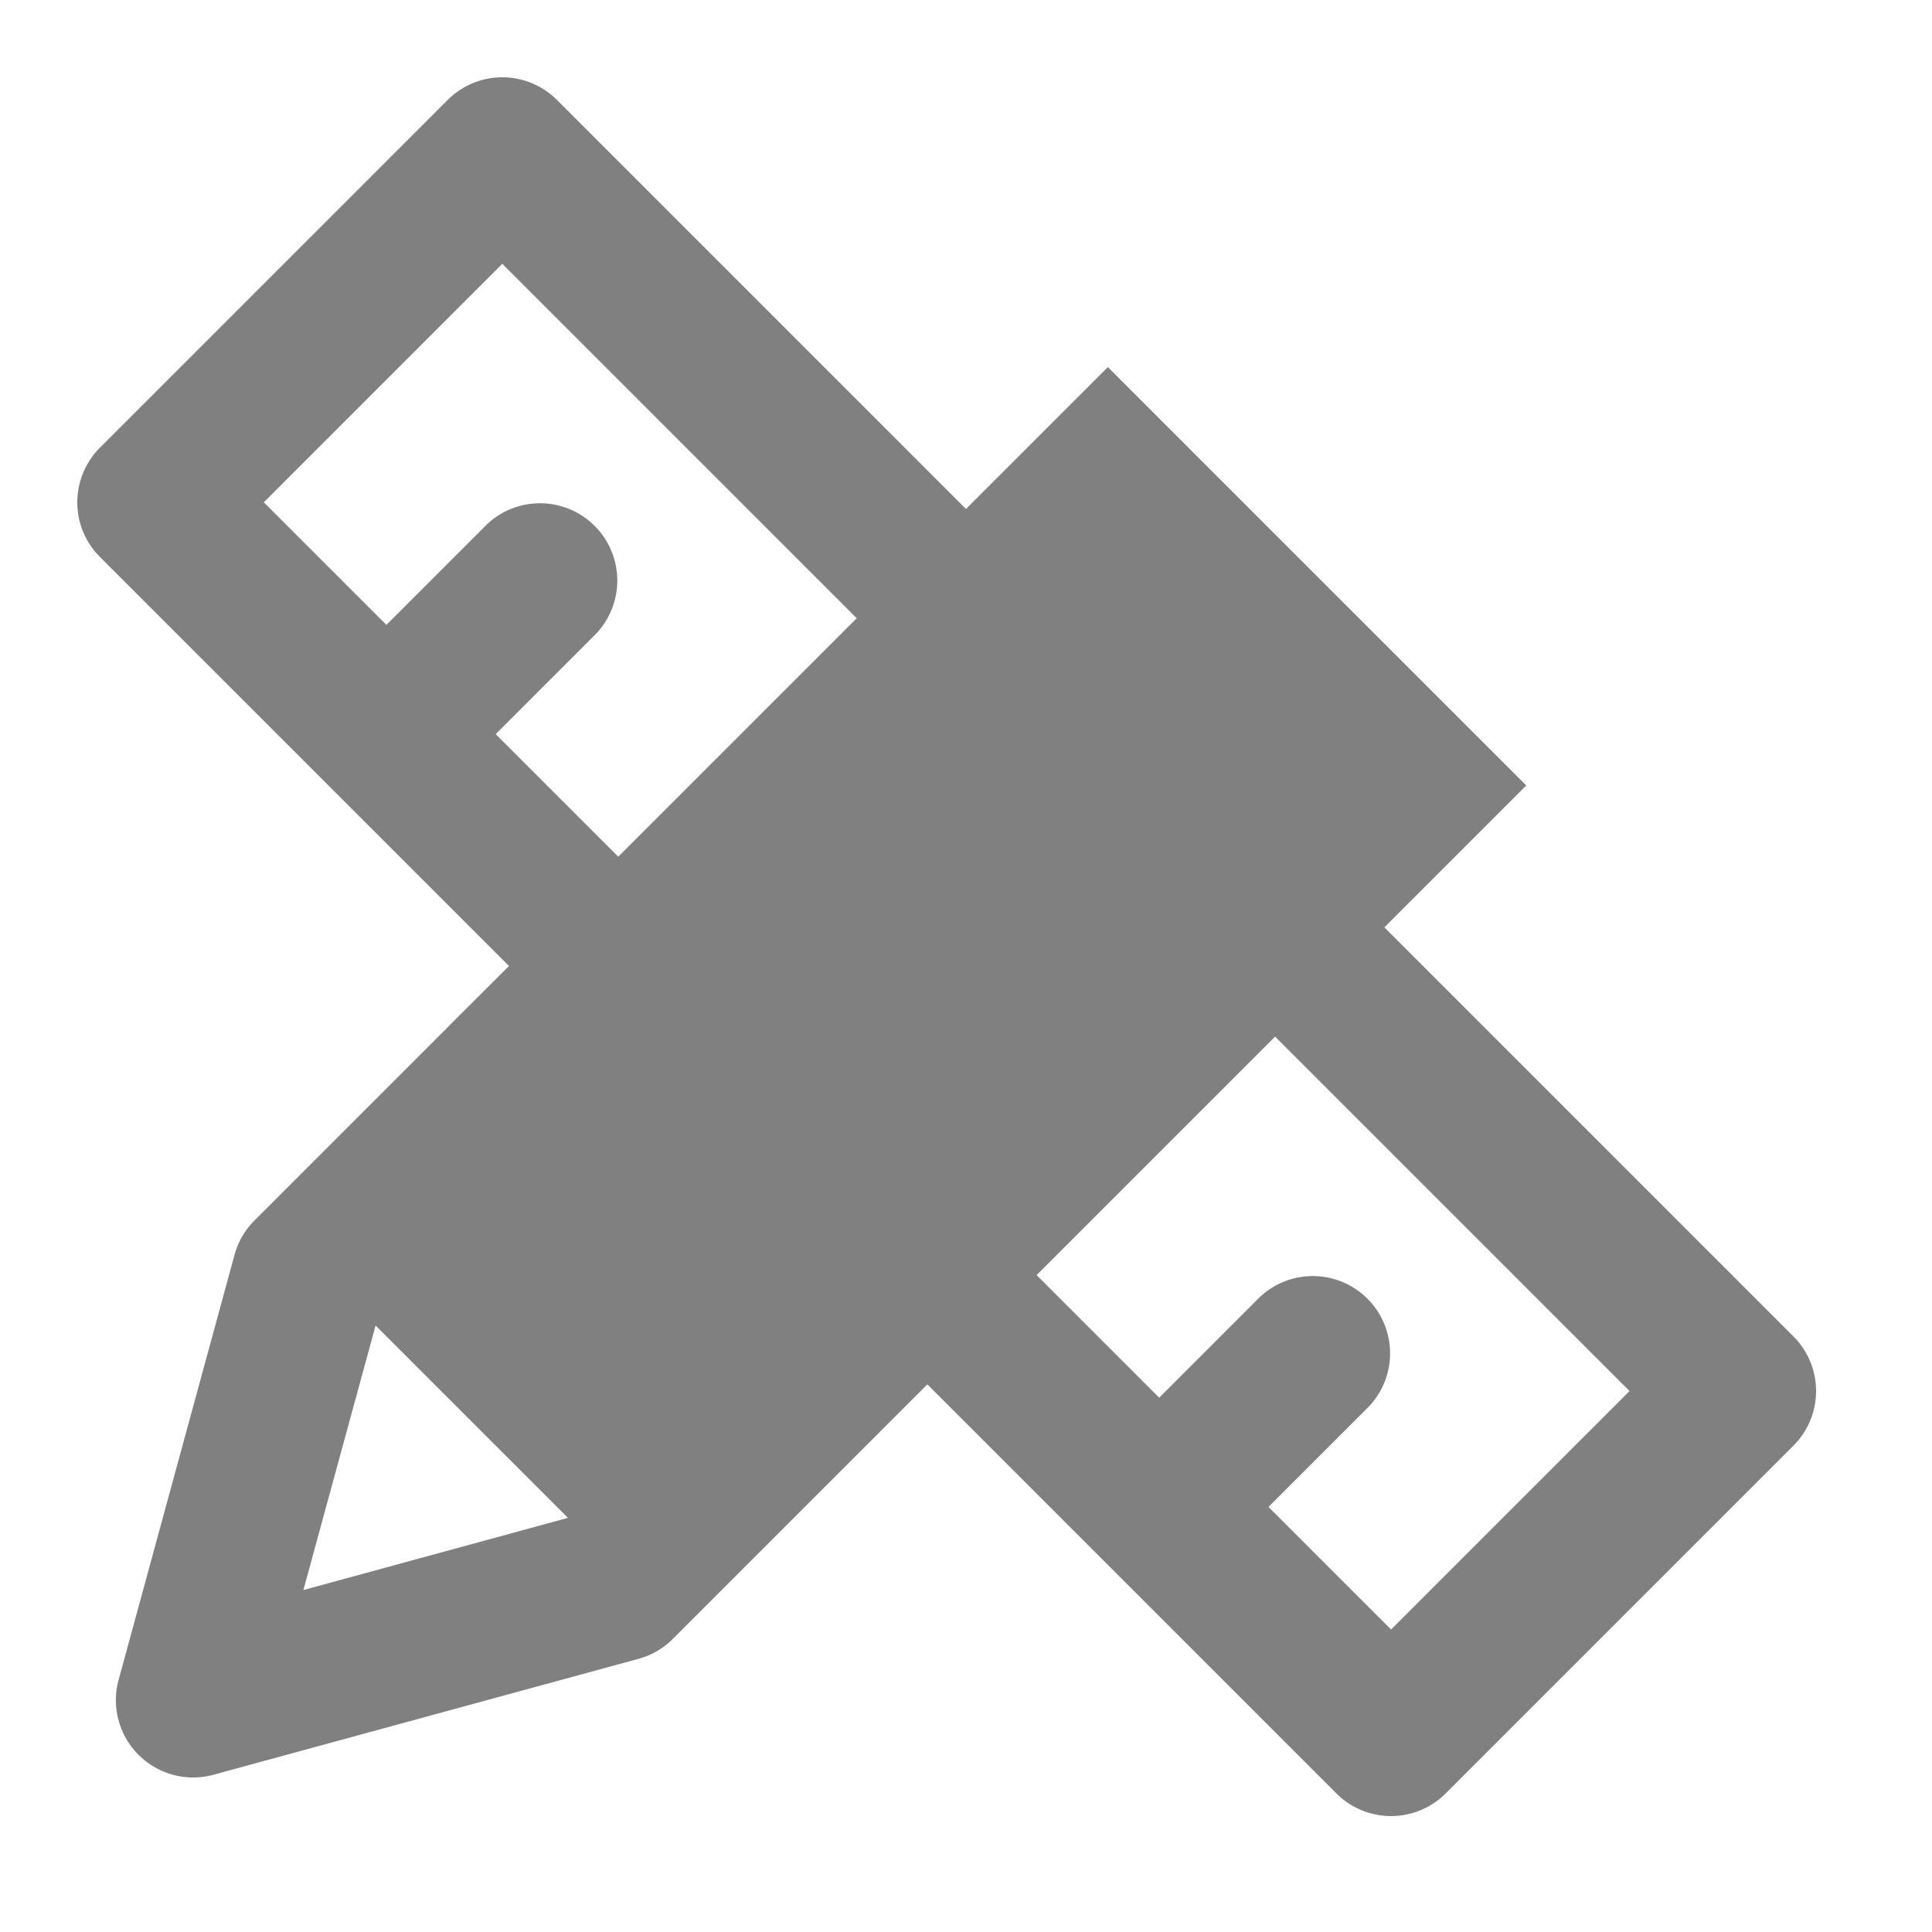 <svg xmlns="http://www.w3.org/2000/svg" width="400" height="400" viewBox="0 0 25 25" fill="none">

<path fill-rule="evenodd" d="M5.793 1.293a1 1 0 011.414 0L12.5 6.586l1.836-1.836 5.414 5.414L17.914 12l5.293 5.293a1 1 0 010 1.414l-4.5 4.5a1 1 0 01-1.414 0L12 17.914l-3.293 3.293a1 1 0 01-.444.258l-5.5 1.5a1 1 0 01-1.228-1.228l1.5-5.5a1 1 0 01.258-.444l2.5-2.5.003-.004.79-.789-5.293-5.293a1 1 0 010-1.414l4.5-4.5zM8 11.086L6.414 9.5l1.293-1.293a1 1 0 00-1.414-1.414L5 8.086 3.414 6.5 6.5 3.414 11.086 8 8 11.086zm8.414 8.414L18 21.086 21.086 18 16.5 13.414 13.414 16.5 15 18.086l1.293-1.293a1 1 0 011.414 1.414L16.414 19.5zM4.86 17.152l-.934 3.423 3.423-.934-2.49-2.49z" fill="grey"/>


</svg>
